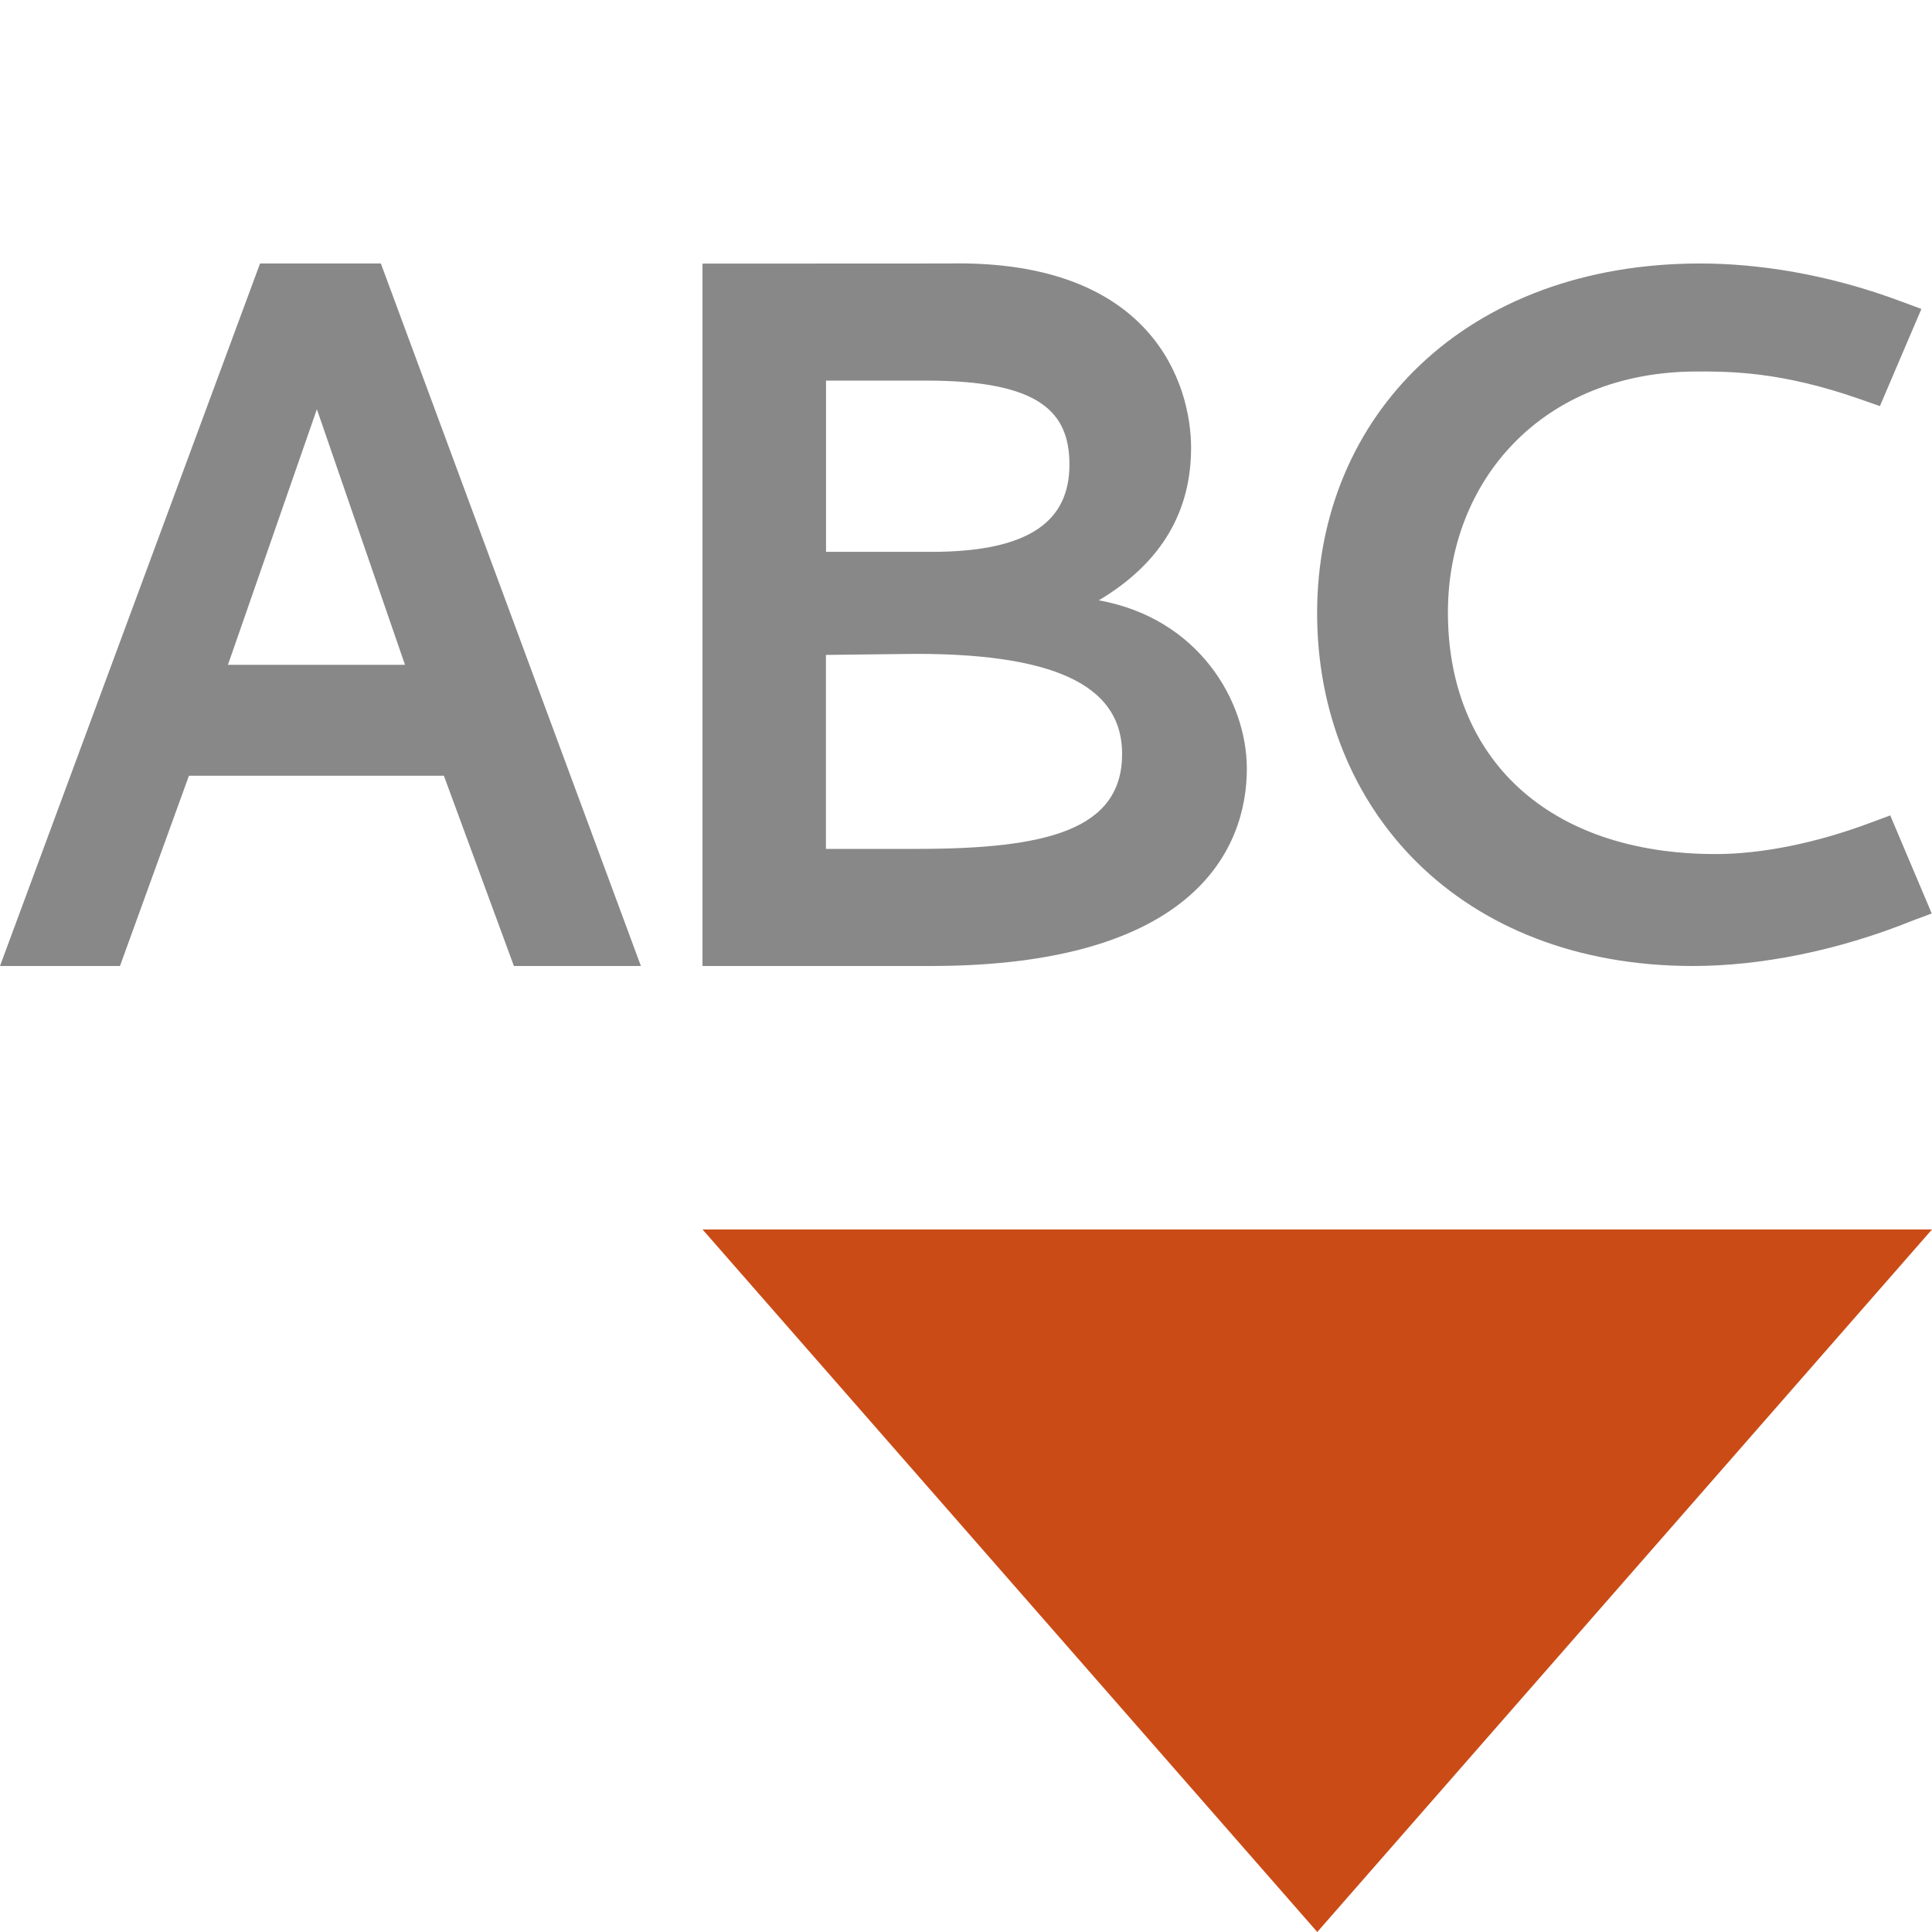 <?xml version="1.0" encoding="UTF-8" standalone="no"?>
<svg
   xmlns:dc="http://purl.org/dc/elements/1.1/"
   xmlns:cc="http://creativecommons.org/ns#"
   xmlns:rdf="http://www.w3.org/1999/02/22-rdf-syntax-ns#"
   xmlns:svg="http://www.w3.org/2000/svg"
   xmlns="http://www.w3.org/2000/svg"
   xmlns:sodipodi="http://sodipodi.sourceforge.net/DTD/sodipodi-0.dtd"
   xmlns:inkscape="http://www.inkscape.org/namespaces/inkscape"
   width="22"
   height="22"
   viewBox="0 0 22 22"
   id="svg2"
   version="1.1"
   inkscape:version="0.91 r13725"
   sodipodi:docname="insert-text00.svg">
  <defs
     id="defs16" />
  <sodipodi:namedview
     pagecolor="#ffffff"
     bordercolor="#666666"
     borderopacity="1"
     objecttolerance="10"
     gridtolerance="10"
     guidetolerance="10"
     inkscape:pageopacity="0"
     inkscape:pageshadow="2"
     inkscape:window-width="1366"
     inkscape:window-height="704"
     id="namedview14"
     showgrid="true"
     inkscape:zoom="64"
     inkscape:cx="6.8322747"
     inkscape:cy="15.623464"
     inkscape:window-x="0"
     inkscape:window-y="27"
     inkscape:window-maximized="1"
     inkscape:current-layer="svg2">
    <inkscape:grid
       type="xygrid"
       id="grid4172" />
  </sodipodi:namedview>
  <g
     style="fill:#888"
     id="g4" />
  <path
     style="fill:#cb4b16"
     d="m 8,14 14,0 -7,8 z"
     id="path12" />
  <g
     transform="matrix(1.354,0,0,1.314,0,0.647)"
     style="font-style:normal;font-weight:normal;font-size:44.451px;line-height:125%;font-family:sans-serif;letter-spacing:0px;word-spacing:0px;fill:#888888;fill-opacity:1;stroke:none;stroke-width:1px;stroke-linecap:butt;stroke-linejoin:miter;stroke-opacity:1"
     id="text4150">
    <path
       d="M 2.187,1.791 0,7.879 l 1.009,0 0.58,-1.649 2.144,0 0.589,1.649 1.068,0 -2.187,-6.088 z m 1.219,3.478 -1.489,0 0.748,-2.215 z"
       style="font-style:normal;font-variant:normal;font-weight:bold;font-stretch:normal;font-size:8.335px;font-family:Cantarell;-inkscape-font-specification:'Cantarell Bold';fill:#888888;fill-opacity:1"
       id="path4142"
       inkscape:connector-curvature="0"
       sodipodi:nodetypes="ccccccccccccc" />
    <path
       d="m 7.791,2.806 c 0.955,0 1.203,0.273 1.203,0.728 0,0.481 -0.324,0.756 -1.16,0.756 -0.296,0 -0.591,0 -0.887,0 l 0,-1.484 z m -0.085,2.368 c 1.262,0 1.731,0.326 1.731,0.867 0,0.661 -0.64,0.823 -1.723,0.823 l -0.768,0 0,-1.681 z M 5.908,1.792 l 0,6.087 1.917,0 c 2.235,0 2.661,-1.03 2.661,-1.709 0,-0.592 -0.409,-1.305 -1.245,-1.46 0.546,-0.335 0.776,-0.79 0.776,-1.322 0,-0.541 -0.316,-1.633 -2.038,-1.597 z"
       style="font-style:normal;font-variant:normal;font-weight:bold;font-stretch:normal;font-size:8.335px;font-family:Cantarell;-inkscape-font-specification:'Cantarell Bold';fill:#888888;fill-opacity:1"
       id="path4144"
       inkscape:connector-curvature="0"
       sodipodi:nodetypes="sscccscsscccccsscssc" />
    <path
       inkscape:connector-curvature="0"
       d="m 14.299,1.791 c -1.965,0 -3.222,1.314 -3.222,3.031 0,1.692 1.196,3.057 3.161,3.057 0.559,0 1.214,-0.129 1.851,-0.395 l 0.157,-0.06 -0.349,-0.85 -0.157,0.06 c -0.463,0.18 -0.926,0.275 -1.31,0.275 -1.415,0 -2.253,-0.833 -2.253,-2.095 0,-1.133 0.786,-2.087 2.096,-2.087 0.279,0 0.707,0 1.371,0.24 l 0.166,0.06 0.349,-0.842 -0.157,-0.06 C 15.364,1.877 14.77,1.791 14.299,1.791 Z"
       style="font-style:normal;font-variant:normal;font-weight:bold;font-stretch:normal;font-size:8.335px;font-family:Cantarell;-inkscape-font-specification:'Cantarell Bold';fill:#888888;fill-opacity:1"
       id="path4146" />
  </g>
</svg>
